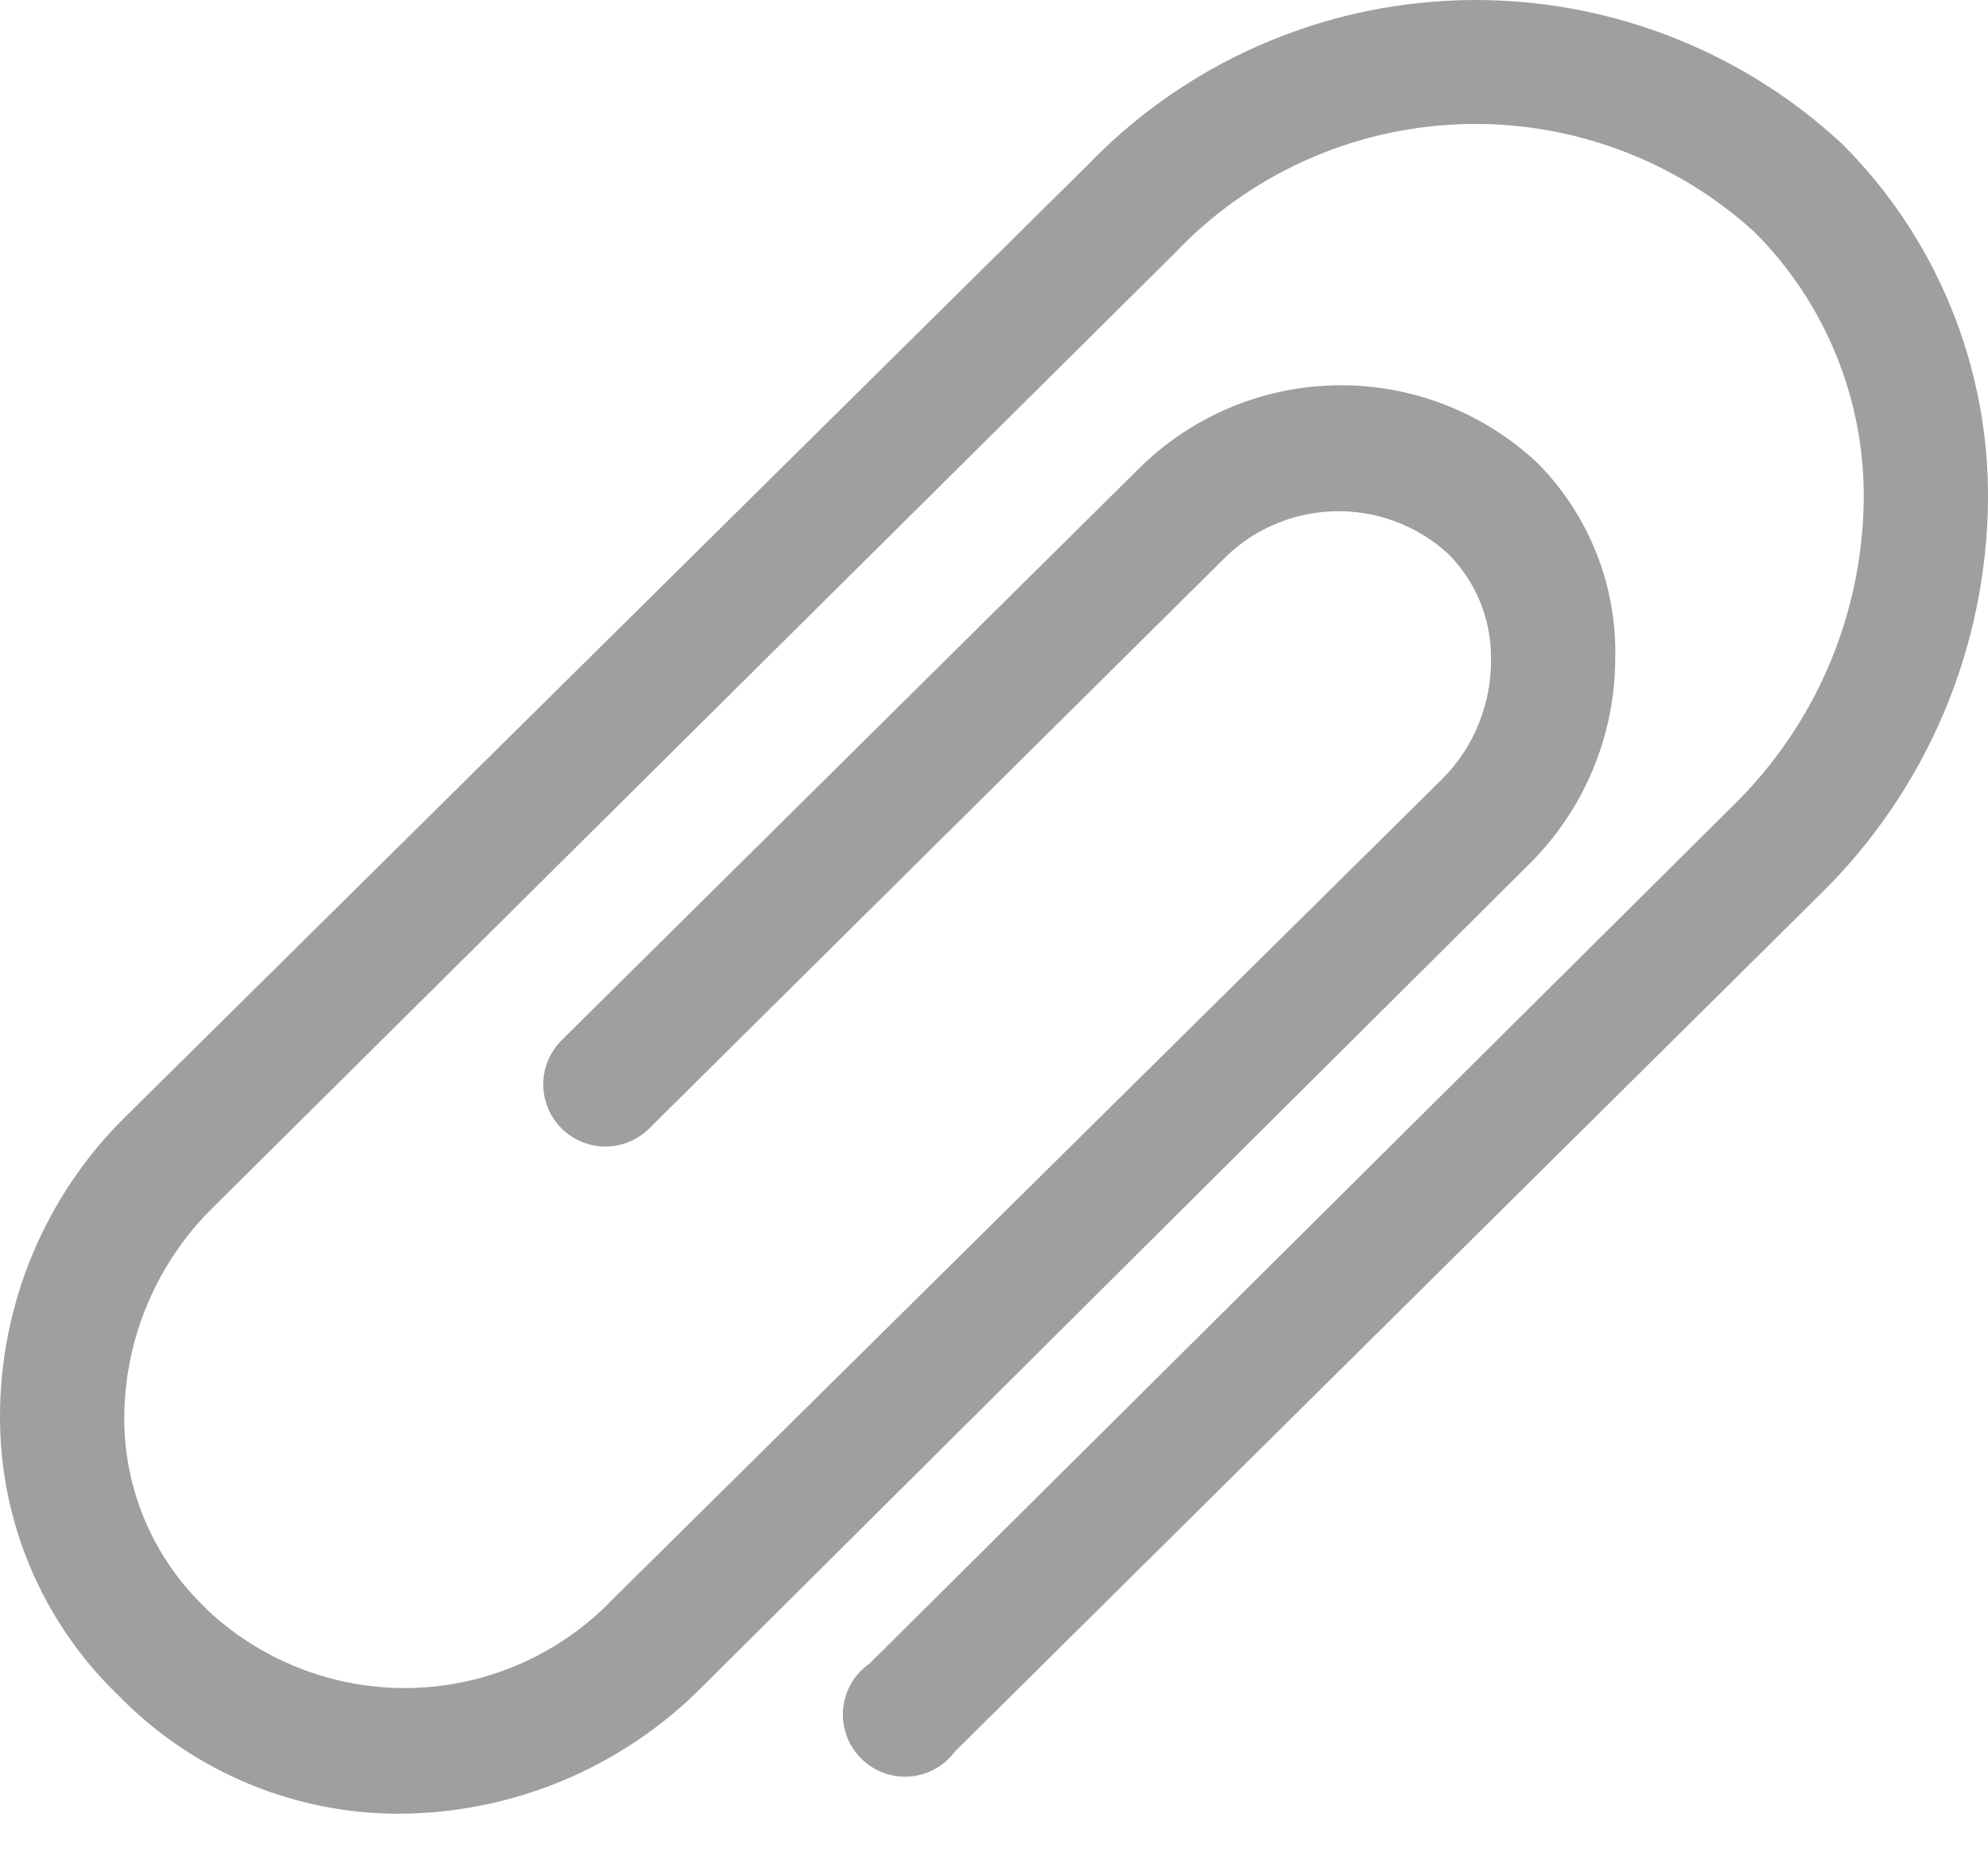 <svg width="32" height="30" viewBox="0 0 32 30" fill="none" xmlns="http://www.w3.org/2000/svg">
<path d="M6.42 29.194C4.766 29.195 3.179 28.544 2 27.384L1.87 27.254C1.278 26.677 0.807 25.986 0.486 25.223C0.165 24.461 -0 23.642 1.84782e-05 22.814C-0.002 21.919 0.174 21.031 0.517 20.204C0.86 19.377 1.364 18.625 2 17.994L17.5 2.664C19.075 1.025 21.231 0.069 23.503 0.004C25.776 -0.062 27.983 0.768 29.65 2.314C30.402 3.064 30.997 3.956 31.4 4.938C31.803 5.92 32.008 6.973 32 8.034C31.991 9.22 31.748 10.392 31.285 11.484C30.821 12.575 30.147 13.564 29.3 14.394L15.37 28.194C15.283 28.311 15.172 28.407 15.045 28.476C14.918 28.546 14.776 28.586 14.632 28.596C14.487 28.605 14.342 28.583 14.206 28.53C14.071 28.478 13.949 28.396 13.848 28.292C13.747 28.188 13.67 28.062 13.623 27.925C13.575 27.788 13.558 27.642 13.572 27.498C13.587 27.354 13.633 27.214 13.707 27.089C13.78 26.964 13.88 26.857 14 26.774L27.89 12.974C28.55 12.33 29.076 11.562 29.438 10.715C29.8 9.867 29.991 8.956 30 8.034C30.007 7.237 29.855 6.445 29.553 5.707C29.251 4.969 28.805 4.298 28.24 3.734C26.948 2.557 25.245 1.934 23.498 2C21.752 2.065 20.101 2.814 18.9 4.084L3.45 19.414C2.995 19.856 2.632 20.385 2.383 20.968C2.134 21.552 2.004 22.18 2 22.814C1.998 23.372 2.106 23.924 2.319 24.439C2.532 24.954 2.845 25.421 3.24 25.814L3.37 25.944C4.265 26.768 5.447 27.208 6.663 27.169C7.879 27.129 9.03 26.614 9.87 25.734L23.22 12.534C23.473 12.279 23.672 11.976 23.805 11.643C23.939 11.31 24.006 10.953 24 10.594C24.002 10.283 23.942 9.973 23.824 9.685C23.705 9.397 23.531 9.135 23.31 8.914C22.805 8.451 22.138 8.205 21.453 8.23C20.769 8.254 20.121 8.547 19.65 9.044L10.45 18.164C10.262 18.351 10.007 18.456 9.741 18.455C9.476 18.454 9.222 18.348 9.035 18.159C8.848 17.971 8.744 17.716 8.744 17.451C8.745 17.185 8.852 16.931 9.04 16.744L18.28 7.594C19.127 6.727 20.281 6.227 21.493 6.202C22.706 6.178 23.879 6.631 24.76 7.464C25.165 7.877 25.484 8.366 25.697 8.904C25.91 9.441 26.013 10.016 26 10.594C25.999 11.217 25.874 11.833 25.632 12.406C25.39 12.98 25.035 13.499 24.59 13.934L11.28 27.174C9.99 28.462 8.243 29.188 6.42 29.194Z" fill="#9F9F9F"/>
</svg>
